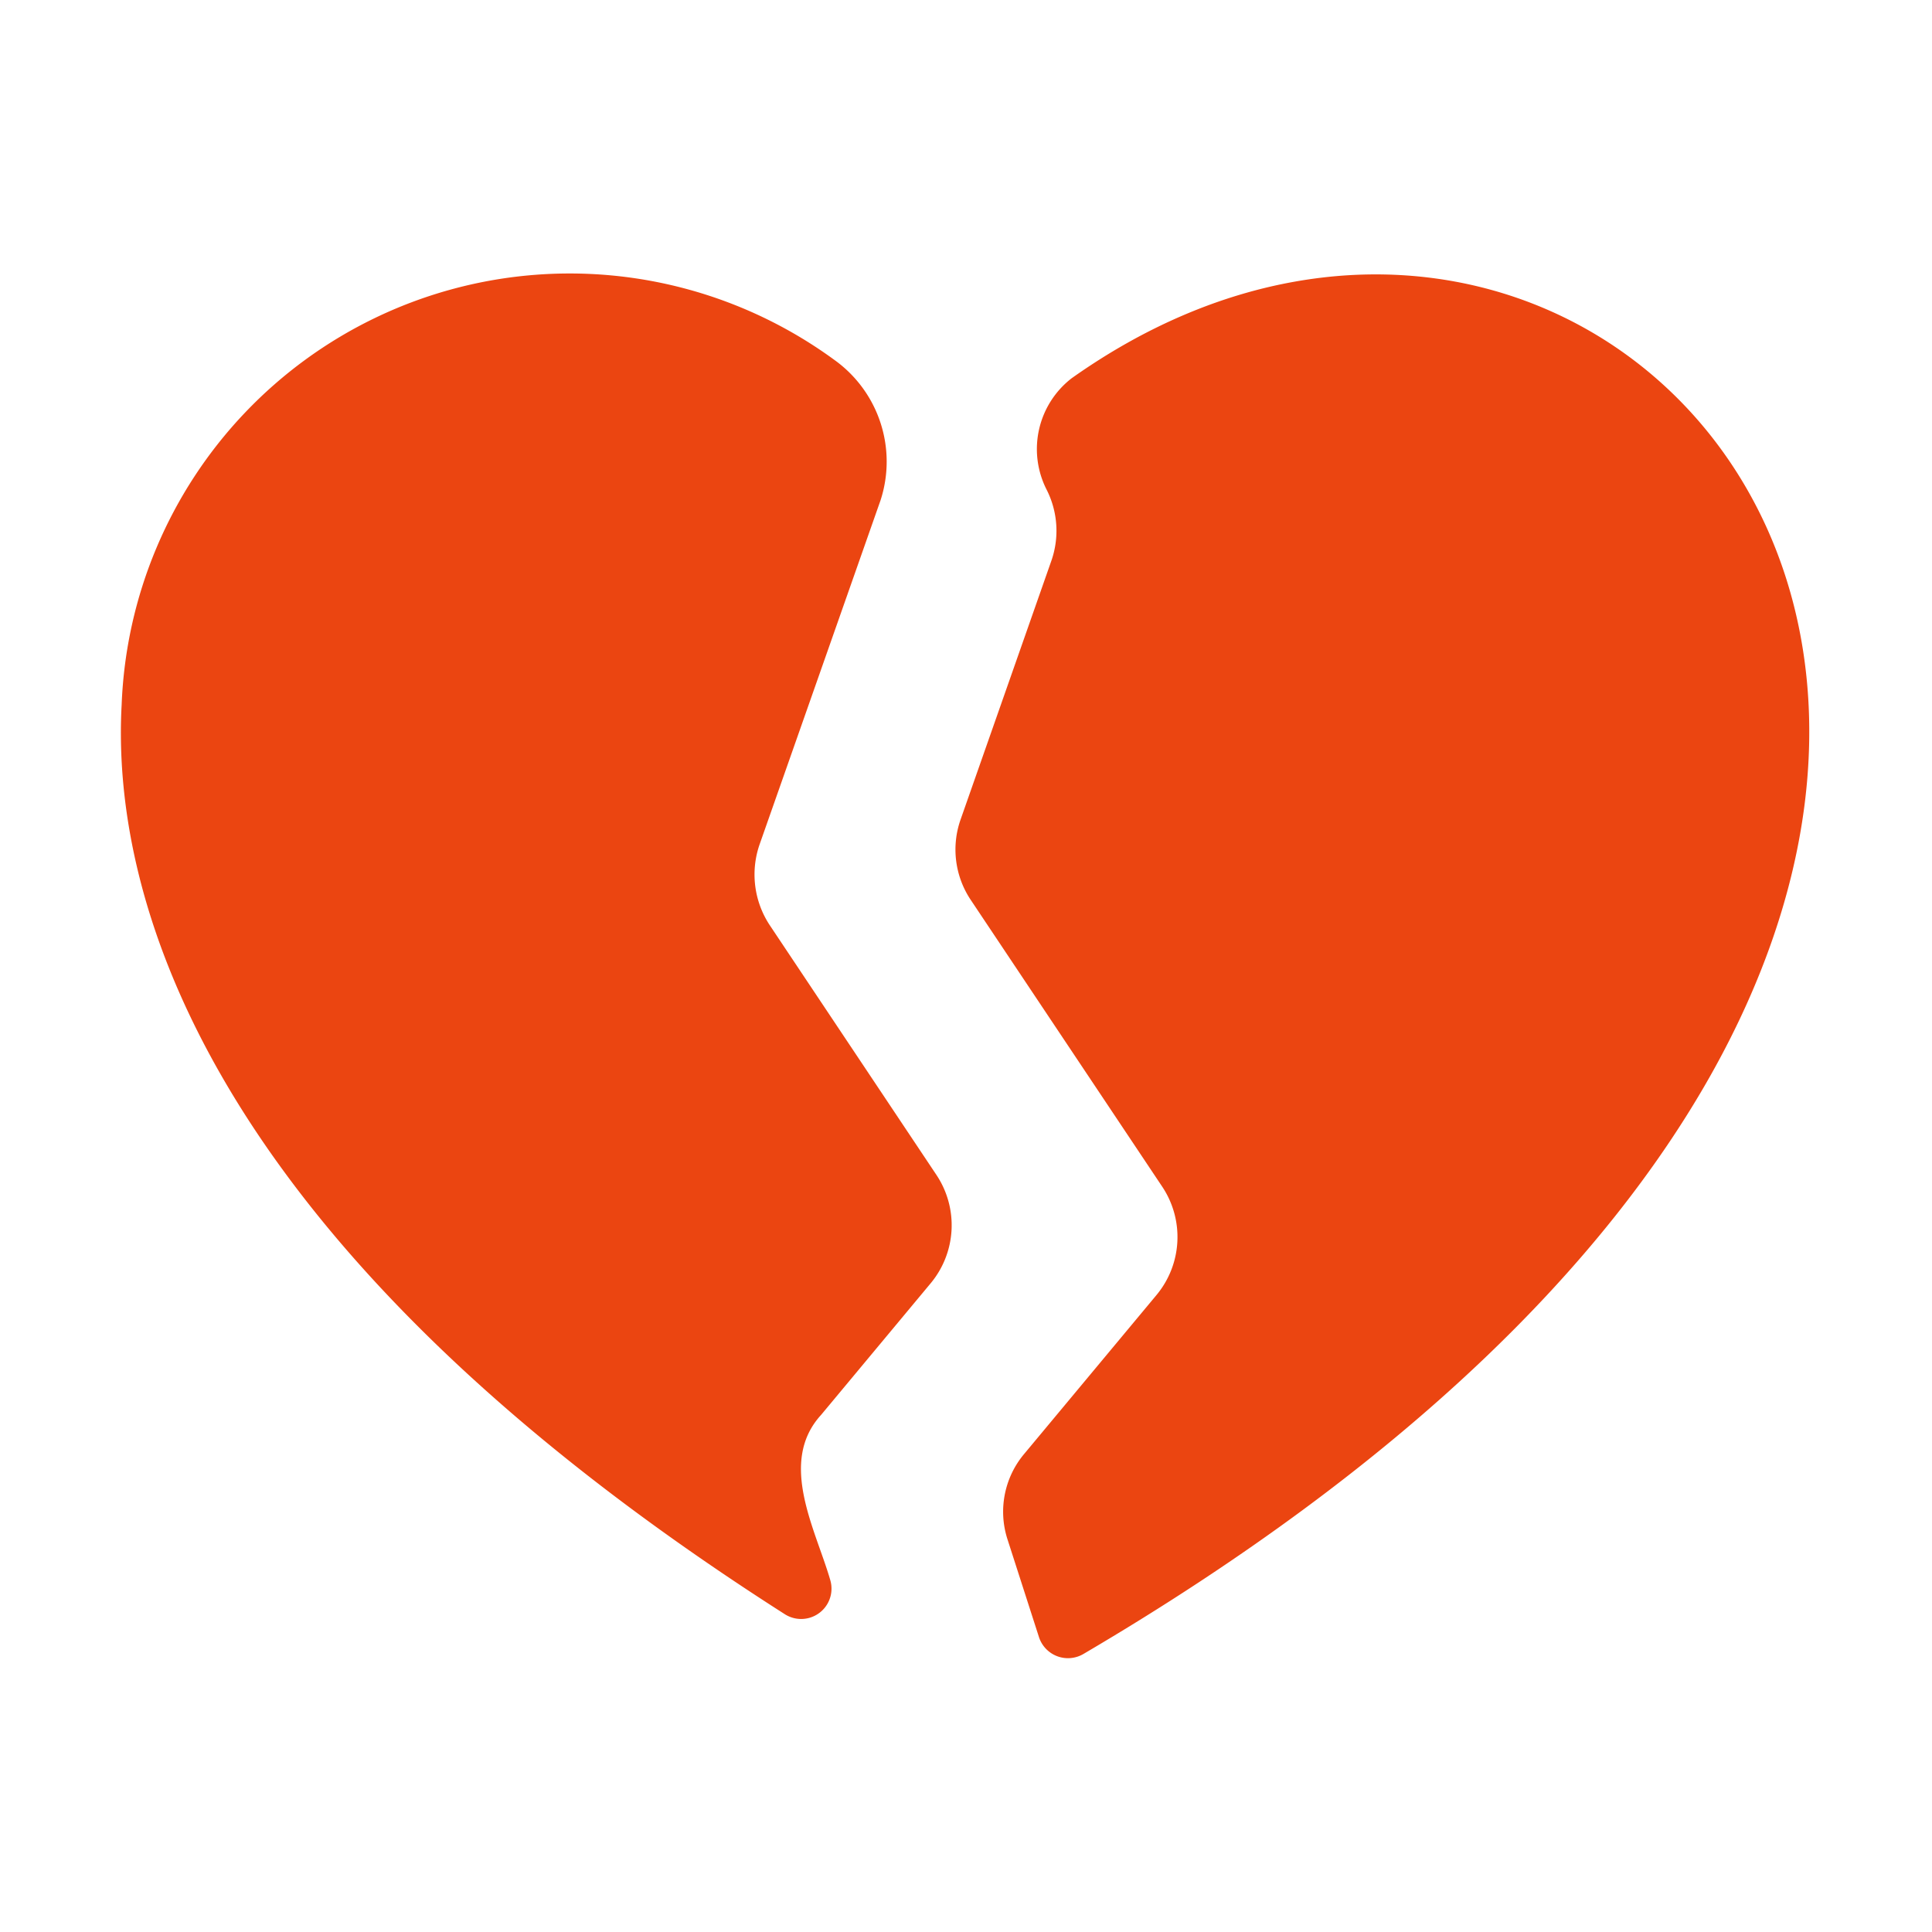 <svg xmlns="http://www.w3.org/2000/svg" version="1.1" xmlns:xlink="http://www.w3.org/1999/xlink" xmlns:svgjs="http://svgjs.com/svgjs" width="20" height="20" x="0" y="0" viewBox="0 0 64 64" style="enable-background:new 0 0 512 512" xml:space="preserve" class=""><g><path d="M31.02 38.92a3.005 3.005 0 0 1-.19 3.59l-3.63 4.36c-1.432 1.567-.186 3.784.3 5.46a1.005 1.005 0 0 1-1.49 1.15C6.15 40.81 3.71 29.15 4.03 23.34a14.854 14.854 0 0 1 23.62-11.41 4.142 4.142 0 0 1 1.52 4.64l-4.01 11.41a3.045 3.045 0 0 0 .34 2.67zM35.89 54.79a1.01 1.01 0 0 1-1.47-.55l-1.04-3.23a2.975 2.975 0 0 1 .55-2.85l4.38-5.26a3.004 3.004 0 0 0 .19-3.59l-6.35-9.51a3 3 0 0 1-.33-2.65l3.01-8.58a3.01 3.01 0 0 0-.17-2.37 2.965 2.965 0 0 1 .84-3.67c19.587-13.878 43.268 17.072.39 42.26z" fill="#eb4511" data-original="#000000" class=""></path></g></svg>